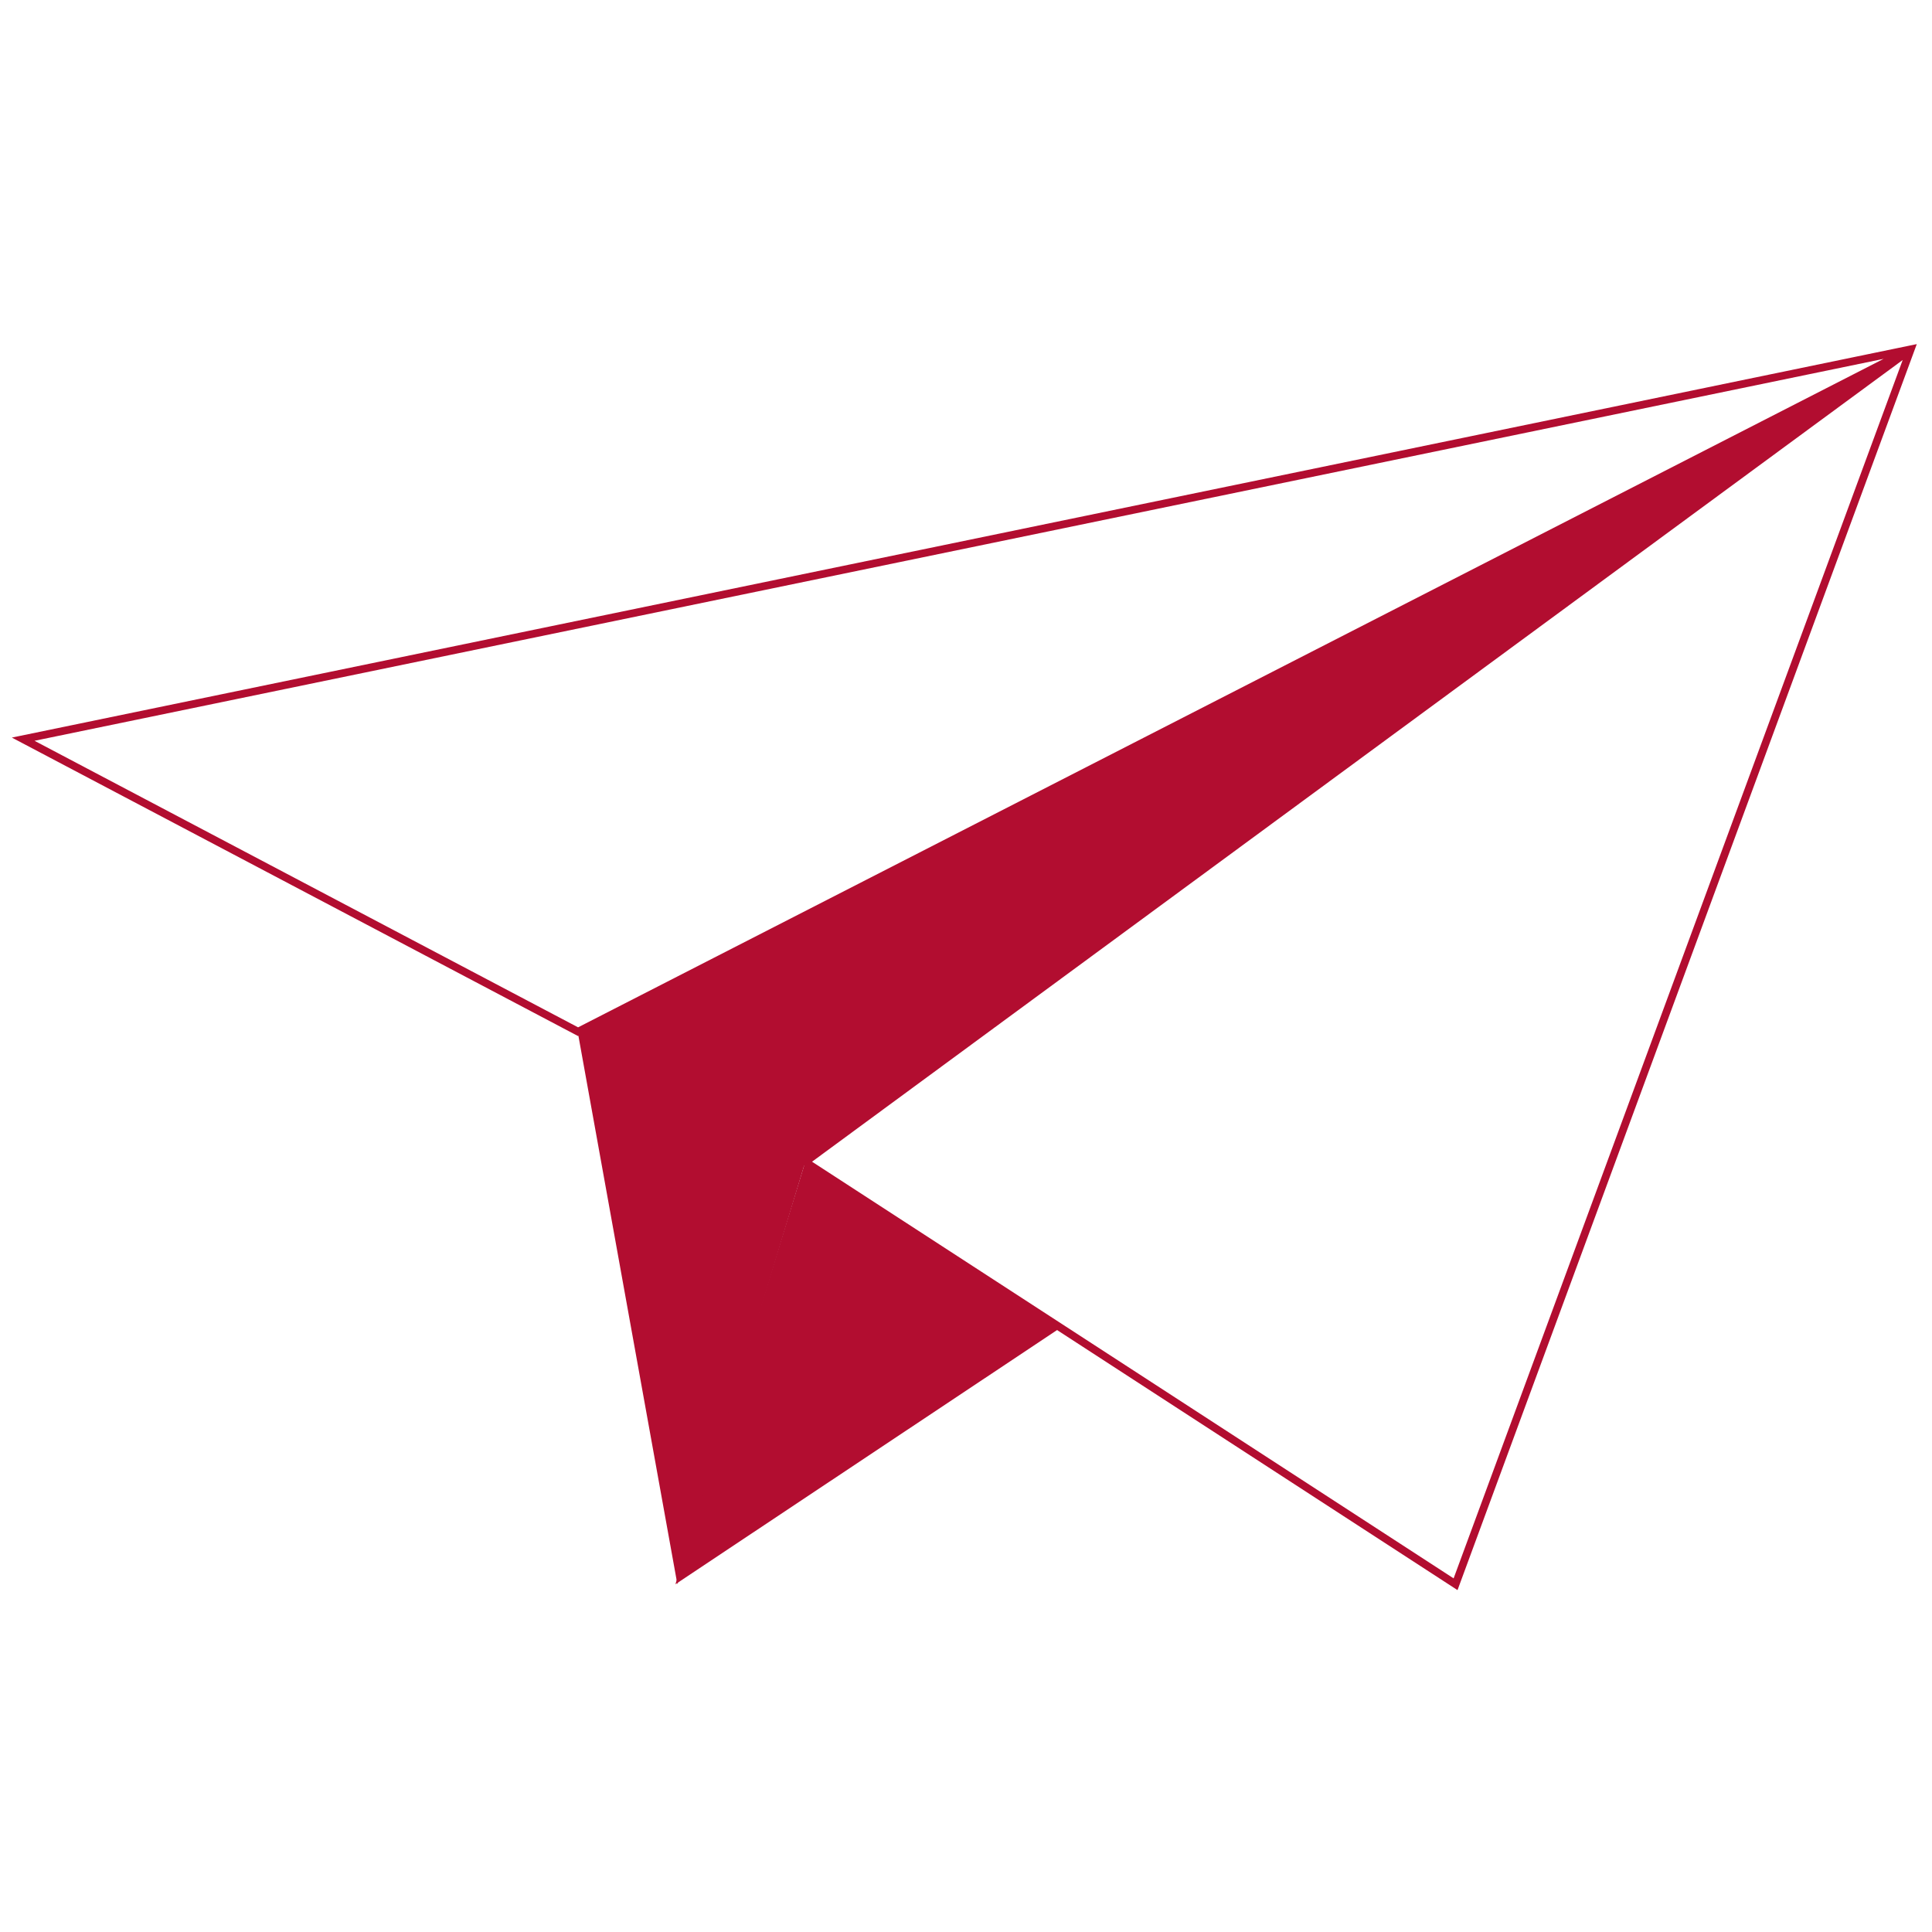 <?xml version="1.0" encoding="utf-8"?>
<!-- Generator: Adobe Illustrator 22.1.0, SVG Export Plug-In . SVG Version: 6.00 Build 0)  -->
<svg version="1.1" id="Capa_1" xmlns="http://www.w3.org/2000/svg" xmlns:xlink="http://www.w3.org/1999/xlink" x="0px" y="0px"
	 viewBox="0 0 500 500" style="enable-background:new 0 0 500 500;" xml:space="preserve">
<style type="text/css">
	.st0{fill:none;stroke:#B20D30;stroke-width:2;stroke-miterlimit:10;}
	.st1{fill:#B20D30;}
</style>
<g>
	<path class="st0" d="M149.6,267L494.5,90.4L208.4,300.7L376.7,410L494.5,90.4L6,191.3L149.6,267z"/>
	<path class="st1" d="M208.4,300.7L175.3,410l-25.8-143l345-176.6L208.4,300.7z"/>
	<path class="st1" d="M208.4,300.7L174.8,410l99.7-66.4L208.4,300.7z"/>
</g>
</svg>
